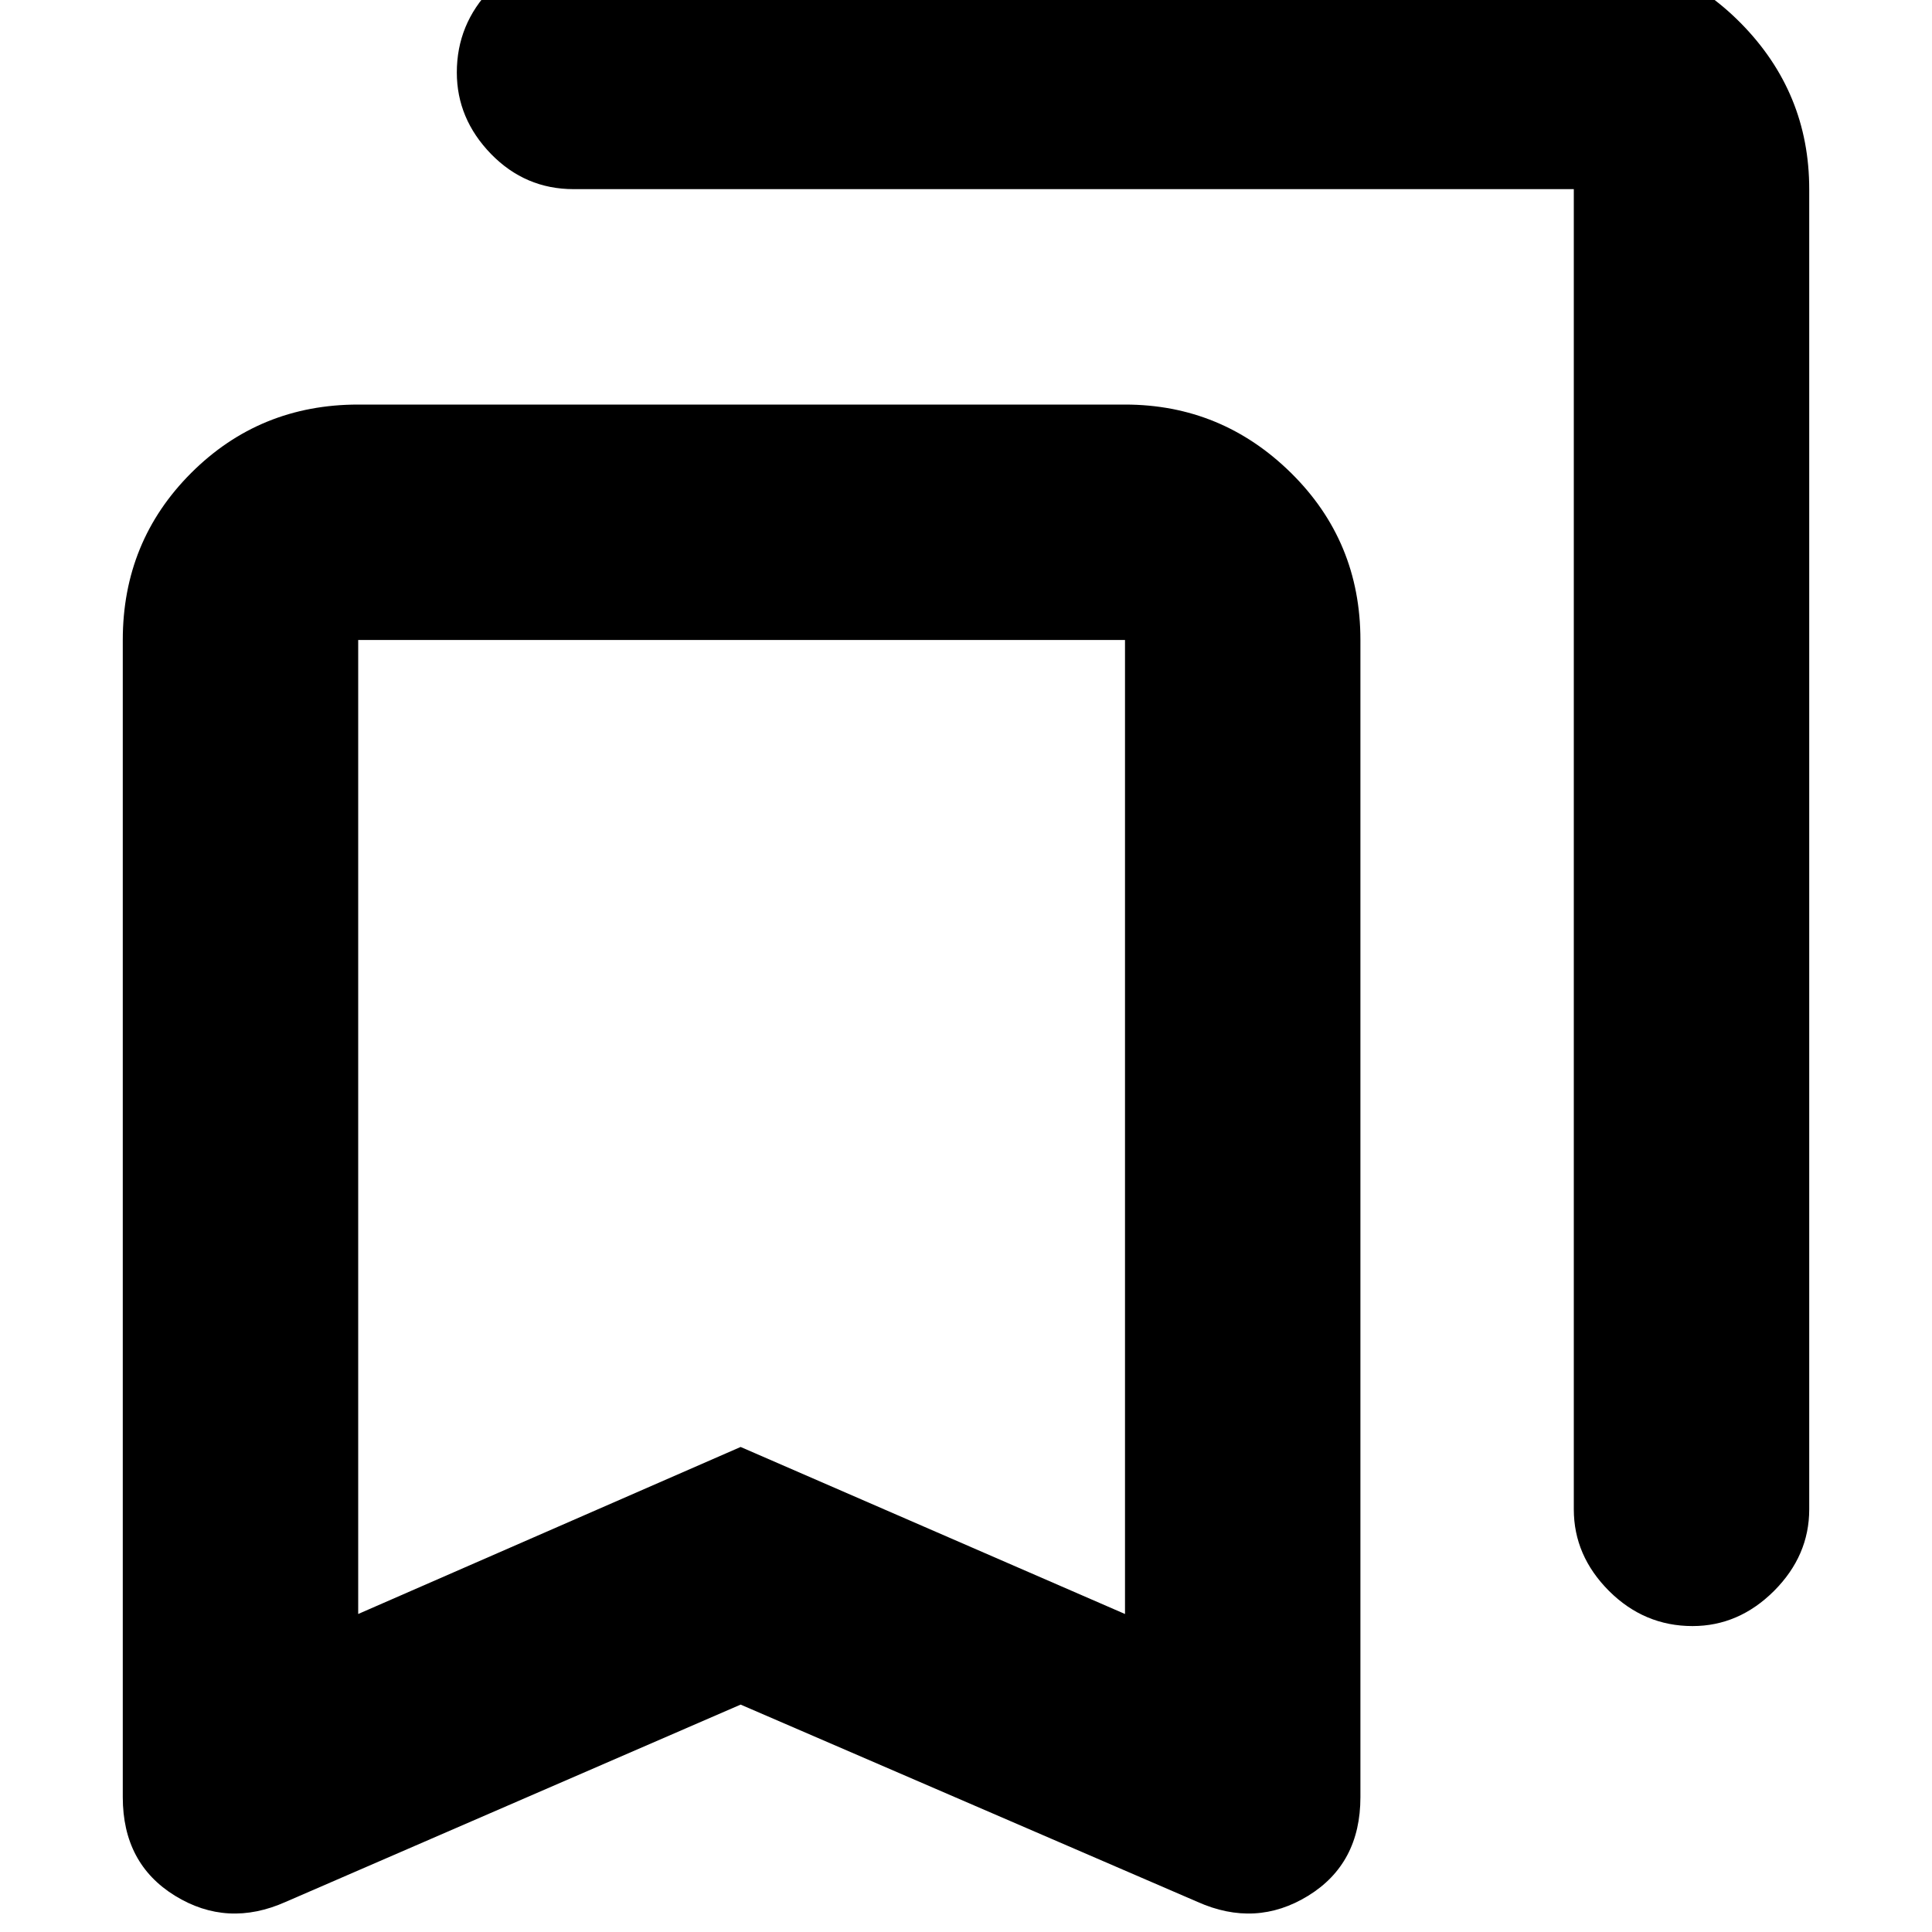 <svg xmlns="http://www.w3.org/2000/svg" height="20" width="20"><path d="M17.521 16.833q-.5 0-.865-.364-.364-.365-.364-.844V1.958H5.938q-.5 0-.855-.364-.354-.365-.354-.844 0-.5.354-.865.355-.364.855-.364h10.354q1.02 0 1.729.719.708.718.708 1.718v13.667q0 .479-.364.844-.365.364-.844.364Zm-13.813-.125 3.959-1.729 3.979 1.729V6.625H3.708Zm-.75 2.98q-.604.27-1.146-.063-.541-.333-.541-1.021V6.625q0-1.021.708-1.729.709-.708 1.729-.708h7.938q1 0 1.719.708.718.708.718 1.729v11.979q0 .688-.541 1.021-.542.333-1.146.063l-4.729-2.042Zm.75-13.063h7.938-3.979Z"/></svg>